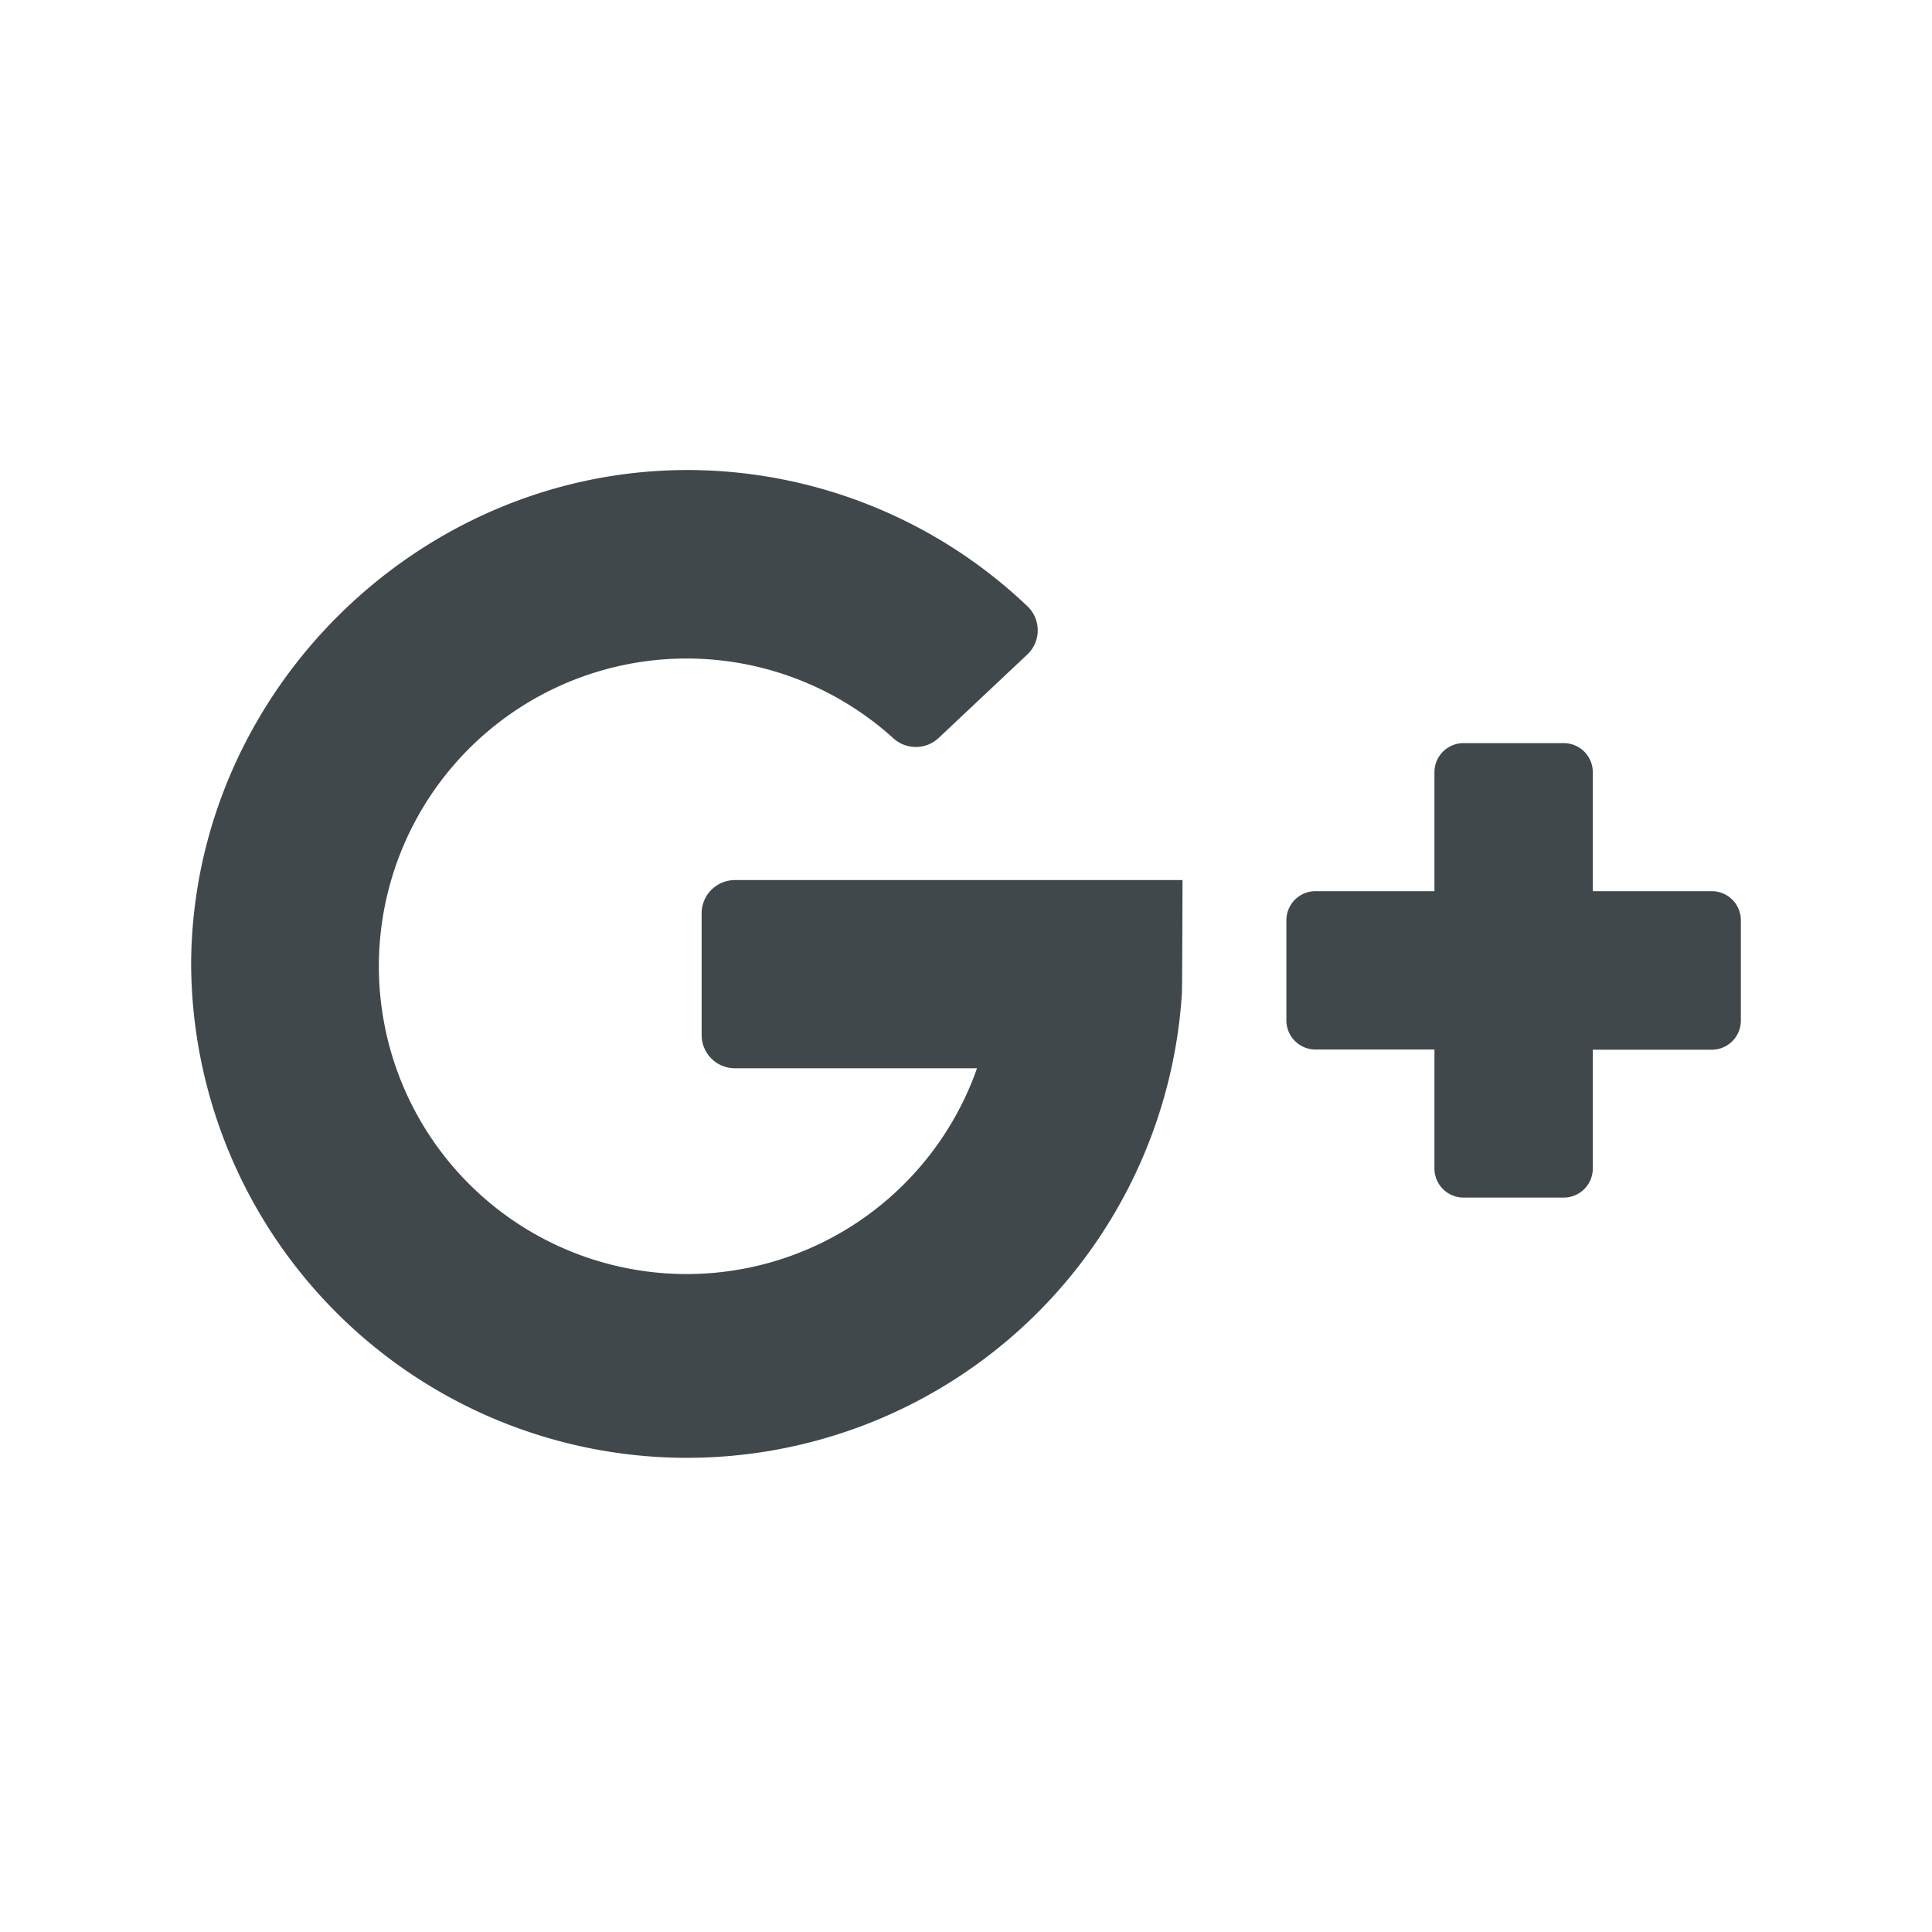 <svg xmlns="http://www.w3.org/2000/svg" viewBox="0 0 300 300"><defs><style>.cls-1{fill:#40484c;}</style></defs><title>icone-loppure-75</title><g id="Social"><path class="cls-1" d="M114.11,165.88h37.6a47.79,47.79,0,1,1-13-51.25,5.18,5.18,0,0,0,7,0l13.81-13a5.16,5.16,0,0,0,0-7.51A76.7,76.7,0,0,0,108.2,73C65.76,72.2,30,107,29.68,149.45a77,77,0,0,0,153.84,4.88c.06-.51.1-17.67.1-17.67H114.11a5.16,5.16,0,0,0-5.16,5.16v18.9A5.16,5.16,0,0,0,114.11,165.88Z"/><path class="cls-1" d="M247.33,138.38V119.91a4.52,4.52,0,0,0-4.52-4.52H227.26a4.52,4.52,0,0,0-4.52,4.52v18.47H204.27a4.52,4.52,0,0,0-4.52,4.52v15.55a4.52,4.52,0,0,0,4.52,4.52h18.47v18.47a4.52,4.52,0,0,0,4.52,4.52h15.55a4.52,4.52,0,0,0,4.52-4.52V163H265.8a4.52,4.52,0,0,0,4.52-4.52V142.9a4.52,4.52,0,0,0-4.52-4.52Z"/></g></svg>